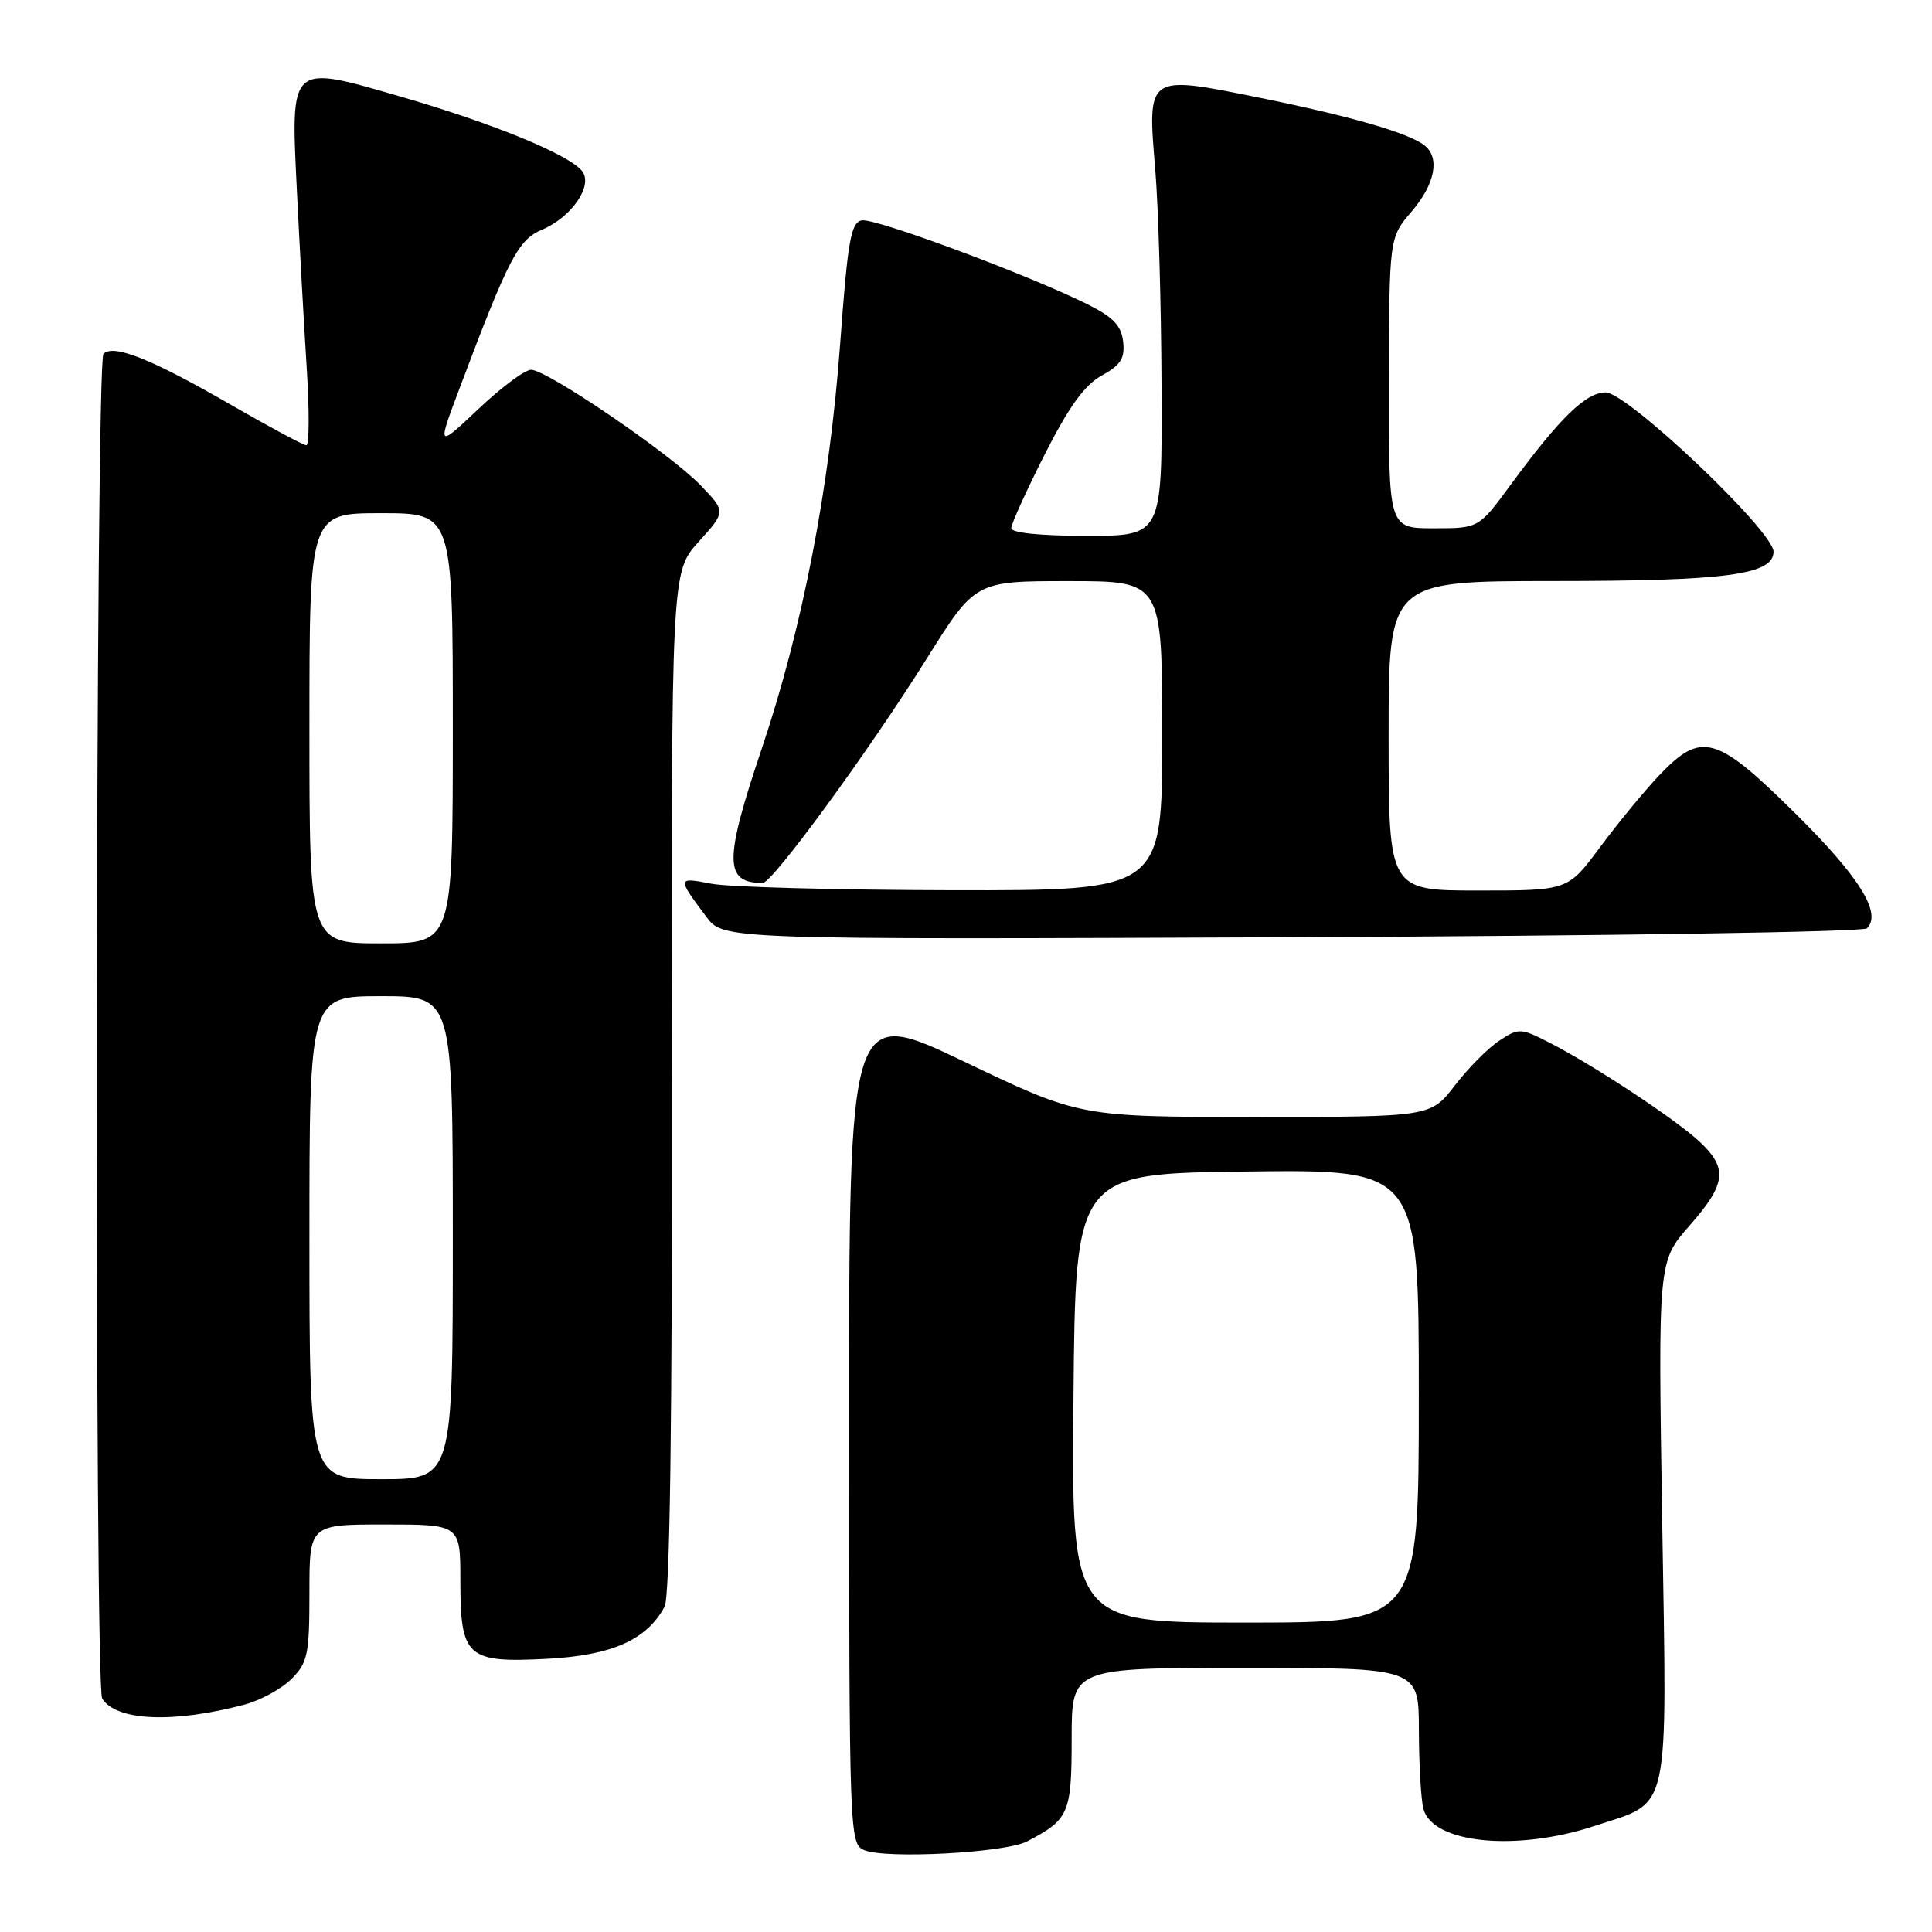 <?xml version="1.0" encoding="UTF-8" standalone="no"?>
<!DOCTYPE svg PUBLIC "-//W3C//DTD SVG 1.1//EN" "http://www.w3.org/Graphics/SVG/1.1/DTD/svg11.dtd" >
<svg xmlns="http://www.w3.org/2000/svg" xmlns:xlink="http://www.w3.org/1999/xlink" version="1.1" viewBox="0 0 256 256">
 <g >
 <path fill="currentColor"
d=" M 136.06 244.01 C 141.65 241.11 142.00 240.31 142.00 230.35 C 142.00 221.00 142.00 221.00 165.00 221.00 C 188.00 221.00 188.00 221.00 188.01 229.25 C 188.02 233.79 188.29 238.48 188.61 239.69 C 189.84 244.27 200.90 245.37 211.28 241.95 C 221.46 238.59 220.89 241.19 220.25 201.59 C 219.70 167.15 219.70 167.15 223.85 162.43 C 228.72 156.90 228.98 154.83 225.25 151.32 C 222.13 148.38 211.16 141.14 205.28 138.14 C 201.50 136.21 201.24 136.20 198.67 137.89 C 197.20 138.85 194.55 141.52 192.78 143.82 C 189.57 148.00 189.57 148.00 166.33 148.00 C 143.09 148.00 143.09 148.00 127.80 140.69 C 112.50 133.38 112.50 133.38 112.51 188.84 C 112.52 243.26 112.56 244.32 114.51 245.15 C 117.35 246.35 133.16 245.51 136.06 244.01 Z  M 32.36 225.88 C 34.49 225.32 37.30 223.79 38.61 222.48 C 40.78 220.31 41.00 219.24 41.00 211.05 C 41.00 202.00 41.00 202.00 51.00 202.00 C 61.00 202.00 61.00 202.00 61.00 209.43 C 61.00 219.61 61.84 220.36 72.52 219.80 C 81.07 219.35 85.70 217.29 88.06 212.90 C 88.76 211.57 89.08 188.85 89.03 143.37 C 88.95 75.80 88.95 75.80 92.57 71.79 C 96.19 67.79 96.19 67.79 92.84 64.31 C 88.83 60.14 72.49 49.00 70.37 49.00 C 69.55 49.00 66.41 51.33 63.40 54.19 C 57.91 59.37 57.91 59.37 60.90 51.44 C 67.39 34.20 68.66 31.76 71.83 30.43 C 75.79 28.76 78.67 24.51 77.10 22.63 C 75.29 20.44 65.37 16.37 53.33 12.87 C 38.24 8.49 38.51 8.24 39.35 25.49 C 39.70 32.64 40.28 43.11 40.64 48.75 C 41.00 54.39 40.98 59.00 40.59 59.00 C 40.21 59.00 35.75 56.60 30.67 53.68 C 20.09 47.57 15.05 45.55 13.71 46.89 C 12.65 47.95 12.49 223.36 13.54 225.06 C 15.38 228.04 22.94 228.37 32.36 225.88 Z  M 247.38 123.01 C 249.39 121.02 246.41 116.22 237.95 107.84 C 227.39 97.39 225.45 96.85 219.84 102.75 C 217.88 104.81 214.36 109.09 212.02 112.25 C 207.76 118.00 207.76 118.00 195.88 118.00 C 184.00 118.00 184.00 118.00 184.00 97.50 C 184.00 77.00 184.00 77.00 205.75 76.99 C 228.74 76.99 235.00 76.16 235.00 73.10 C 235.00 70.37 215.64 52.00 212.75 52.00 C 210.14 52.00 206.69 55.36 200.16 64.25 C 195.94 70.00 195.94 70.00 189.97 70.00 C 184.00 70.00 184.00 70.00 184.04 50.75 C 184.08 31.50 184.08 31.50 187.04 28.04 C 190.16 24.39 190.84 20.90 188.75 19.26 C 186.62 17.60 179.00 15.40 166.76 12.92 C 151.92 9.92 152.02 9.85 153.08 22.50 C 153.49 27.45 153.87 40.39 153.91 51.25 C 154.00 71.00 154.00 71.00 144.00 71.00 C 137.87 71.00 134.00 70.61 134.00 69.98 C 134.00 69.42 135.99 65.03 138.42 60.23 C 141.63 53.90 143.70 51.02 145.99 49.76 C 148.52 48.36 149.07 47.48 148.82 45.26 C 148.57 43.12 147.49 42.00 144.00 40.27 C 136.02 36.32 115.94 28.87 114.19 29.20 C 112.75 29.48 112.33 31.86 111.33 45.51 C 109.93 64.61 106.35 83.12 100.96 99.13 C 95.92 114.09 95.94 117.00 101.07 117.00 C 102.35 117.00 115.17 99.47 122.81 87.25 C 129.23 77.00 129.23 77.00 141.62 77.00 C 154.00 77.00 154.00 77.00 154.00 97.50 C 154.00 118.00 154.00 118.00 126.25 117.96 C 110.99 117.93 96.60 117.55 94.28 117.10 C 89.70 116.21 89.69 116.28 93.61 121.50 C 95.86 124.50 95.86 124.50 171.18 124.19 C 212.60 124.02 246.89 123.49 247.38 123.01 Z  M 142.24 185.25 C 142.50 155.50 142.50 155.50 165.25 155.23 C 188.00 154.96 188.00 154.96 188.00 184.98 C 188.00 215.00 188.00 215.00 164.99 215.00 C 141.97 215.00 141.97 215.00 142.24 185.25 Z  M 41.00 164.00 C 41.00 132.00 41.00 132.00 50.50 132.00 C 60.00 132.00 60.00 132.00 60.00 164.00 C 60.00 196.00 60.00 196.00 50.50 196.00 C 41.00 196.00 41.00 196.00 41.00 164.00 Z  M 41.00 96.50 C 41.00 68.00 41.00 68.00 50.50 68.00 C 60.00 68.00 60.00 68.00 60.00 96.50 C 60.00 125.00 60.00 125.00 50.50 125.00 C 41.00 125.00 41.00 125.00 41.00 96.50 Z "/>
</g>
</svg>
